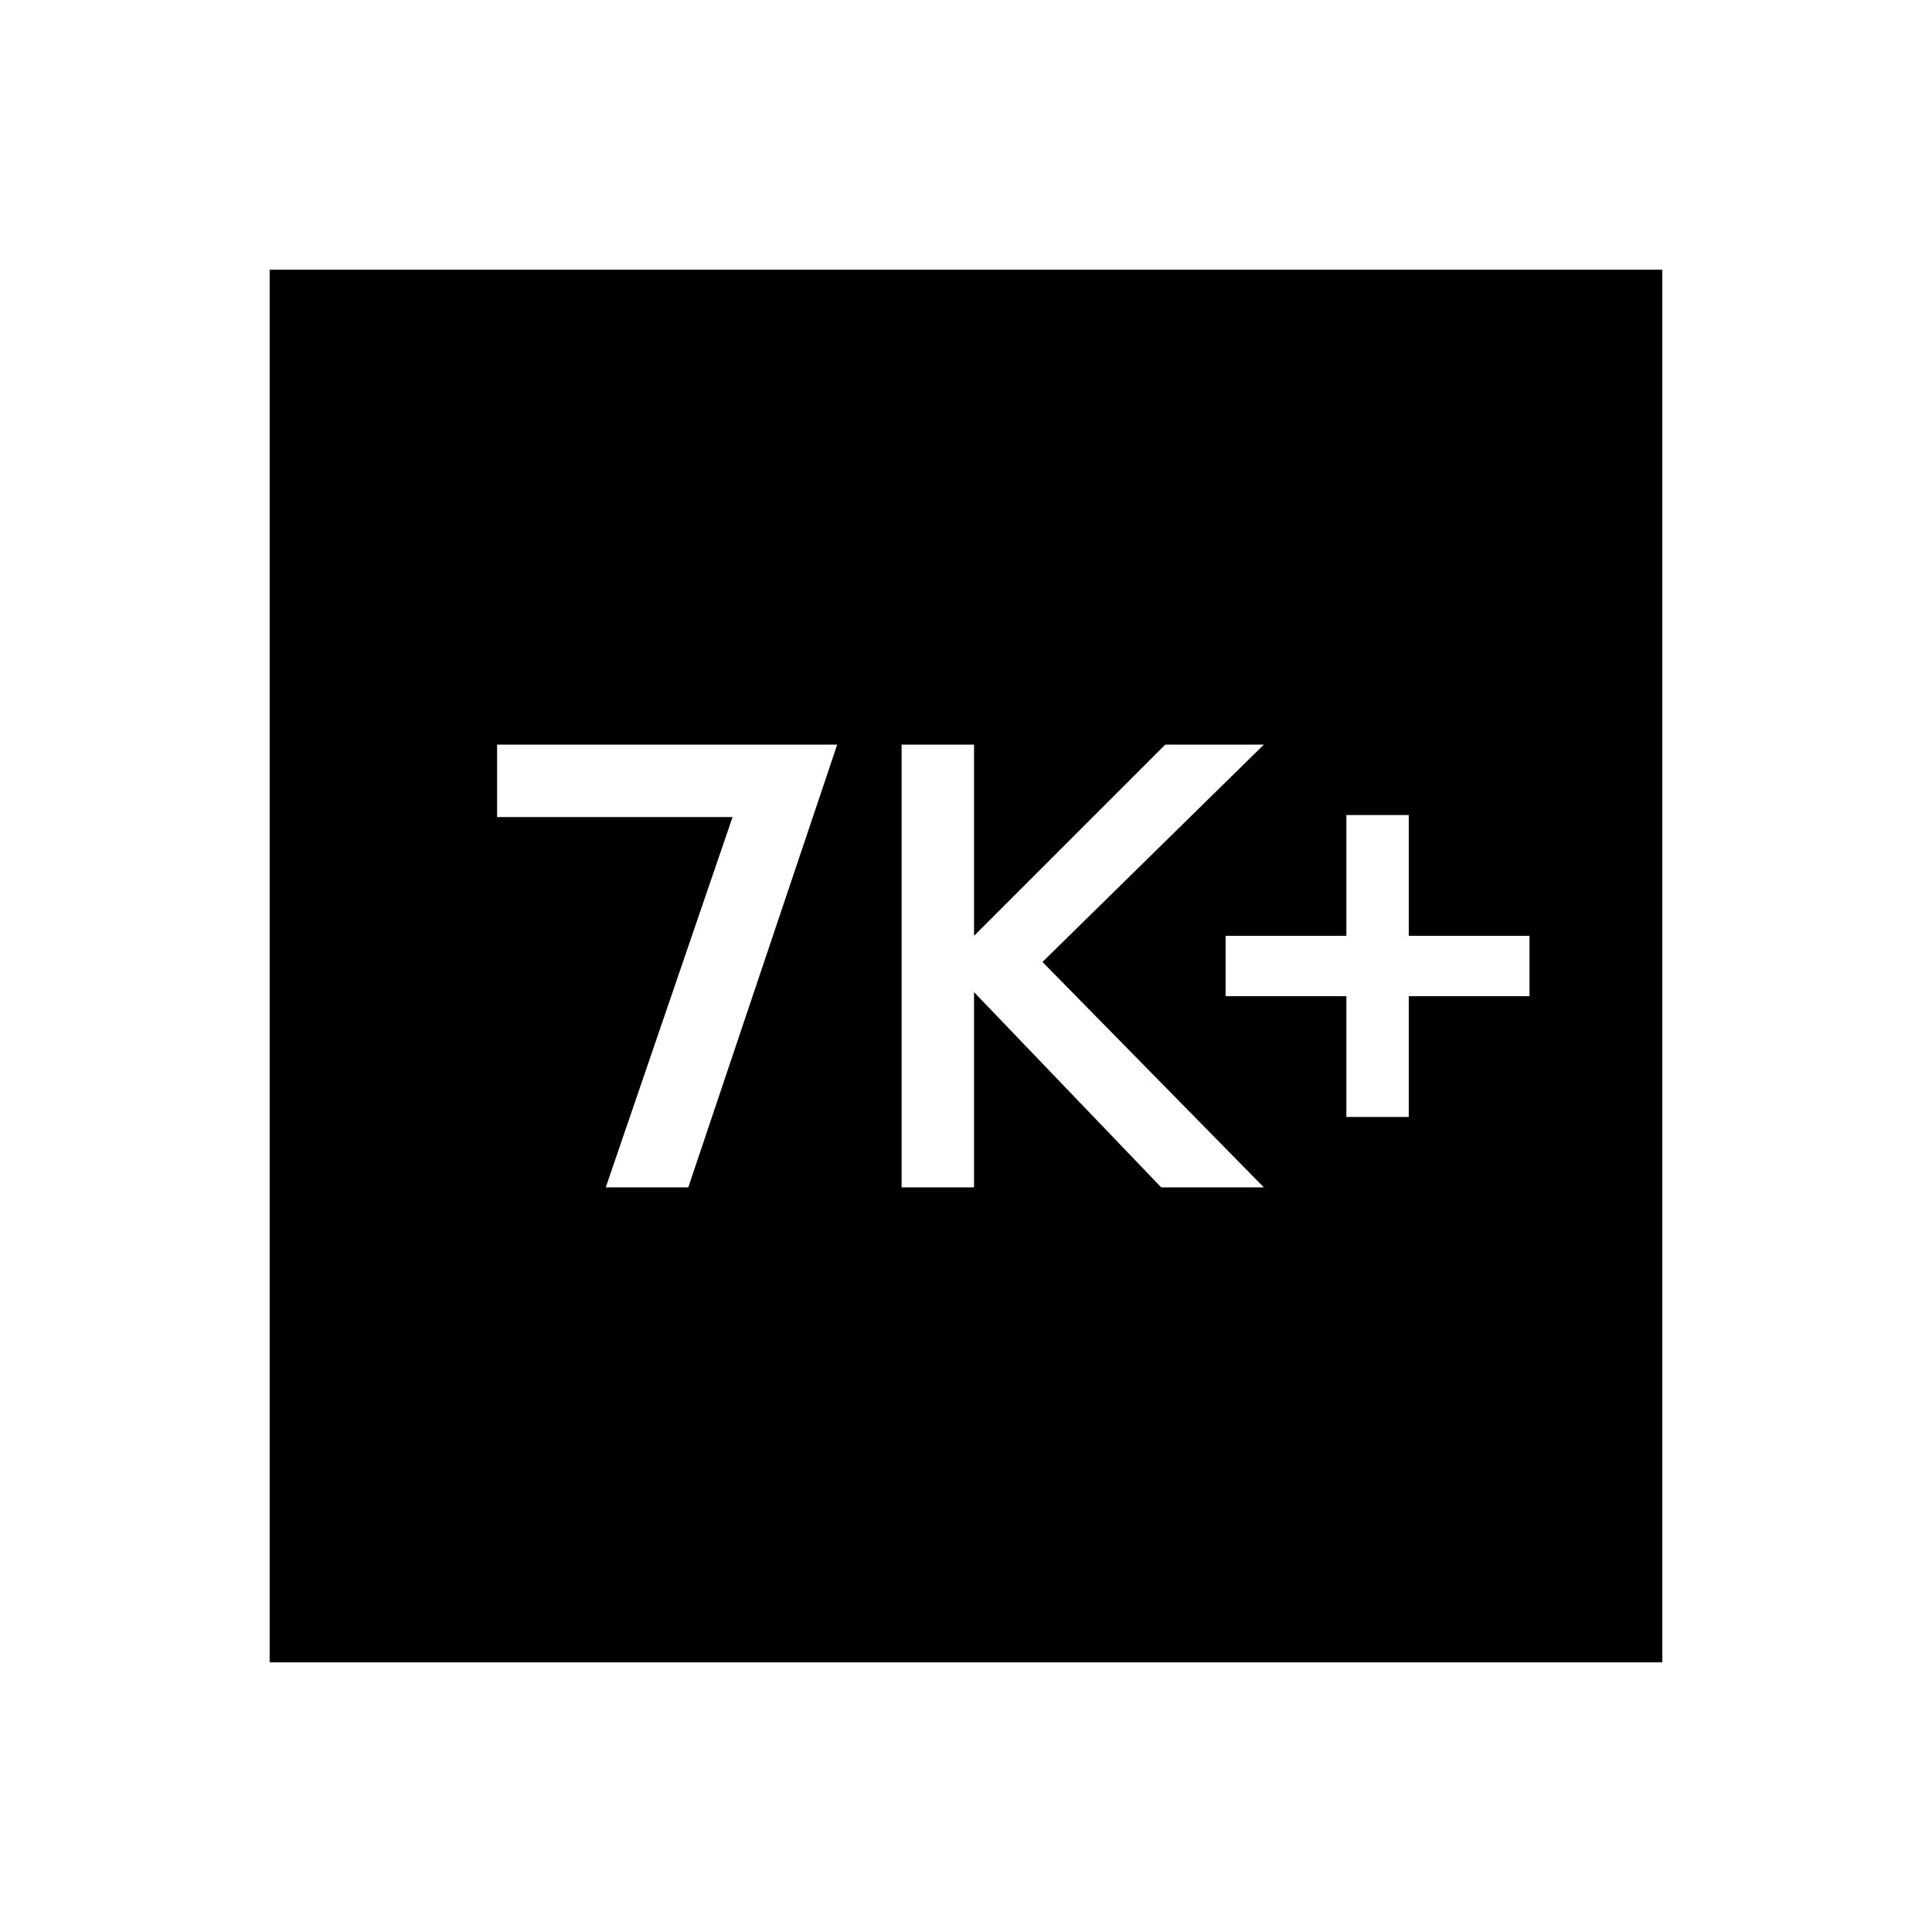 <svg xmlns="http://www.w3.org/2000/svg" height="24" width="24"><path d="M16.725 13.875h.775v-1.5H19v-.75h-1.5v-1.5h-.775v1.5h-1.5v.75h1.5Zm-5.525.875h.9v-2.425l2.325 2.425H15.7l-2.75-2.8 2.75-2.7h-1.225L12.1 11.625V9.25h-.9Zm-3.675 0H8.55l1.85-5.5H6.175v.9H9.1Zm-4.175 5.9V3.35h17.3v17.3Z"/></svg>